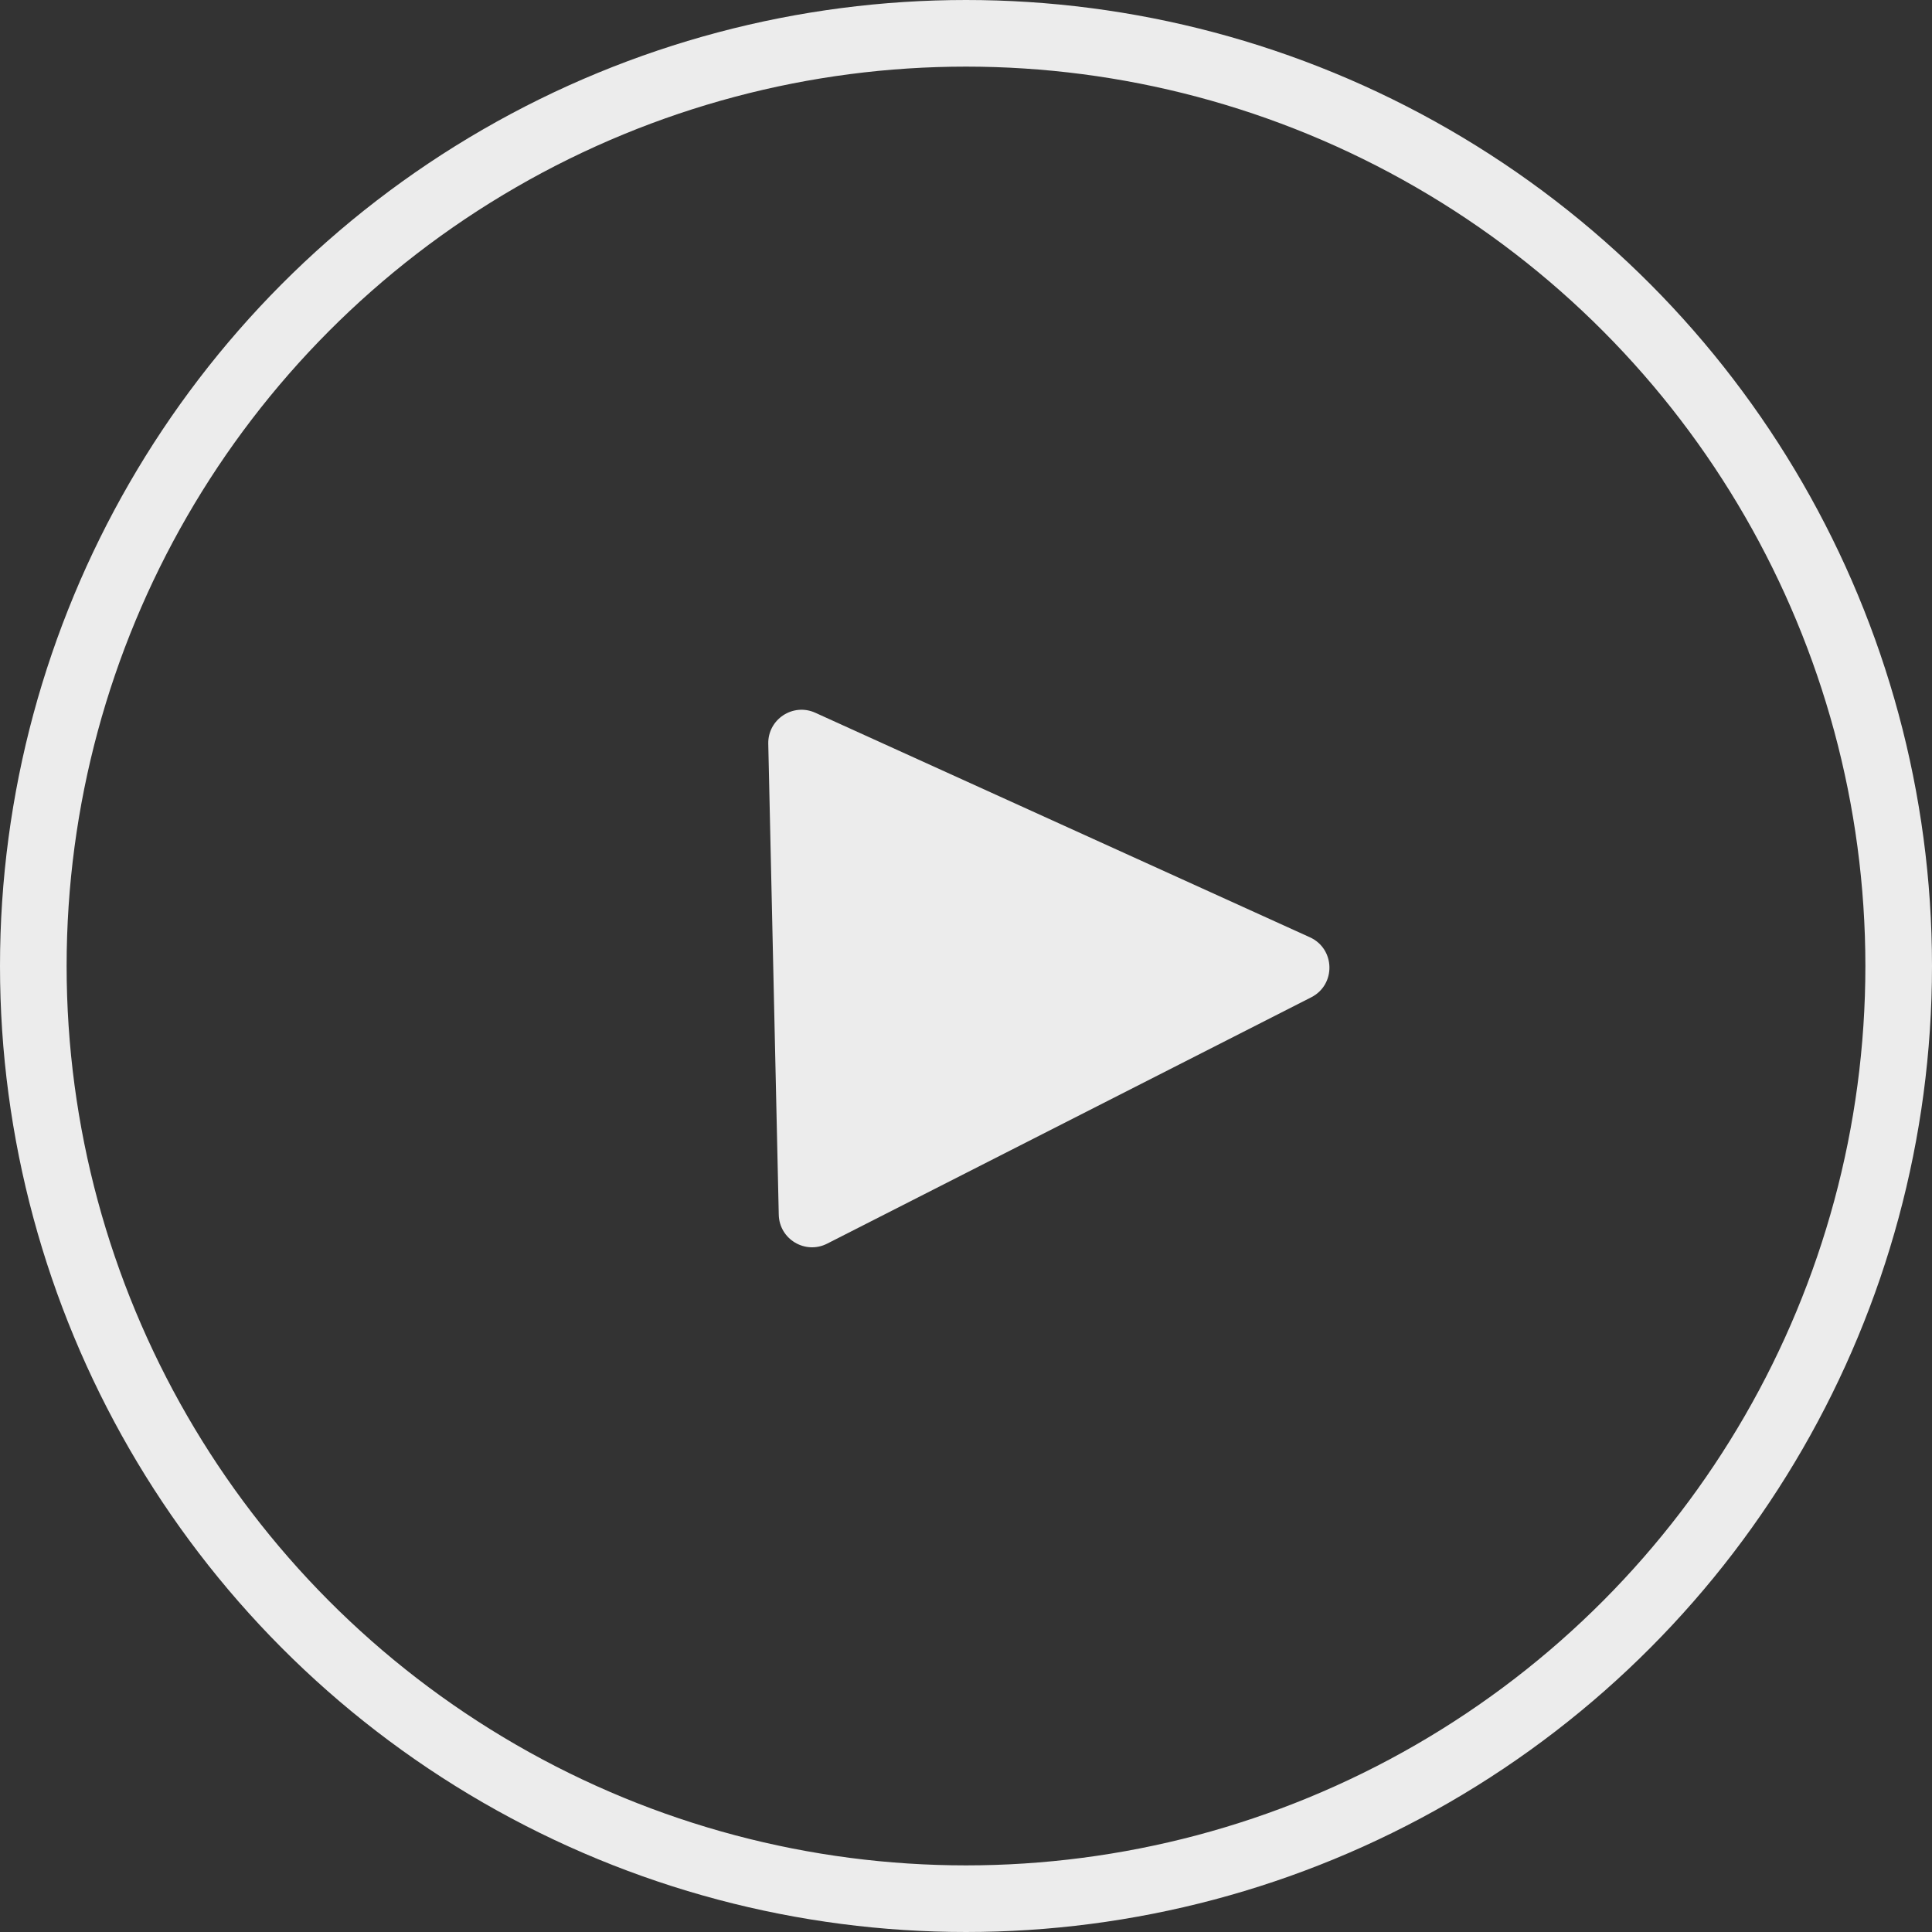 <svg width="58" height="58" viewBox="0 0 58 58" fill="none" xmlns="http://www.w3.org/2000/svg">
<rect x="0" y="0" width="58" height="58" fill="#333333" stroke="none"/>
<circle cx="29" cy="29" r="28" stroke="#ECECEC" stroke-width="2"/>
<path d="M39.324 28.138C40.087 28.485 40.111 29.56 39.364 29.94L24.832 37.335C24.175 37.669 23.395 37.203 23.379 36.466L23.064 22.331C23.047 21.594 23.806 21.093 24.477 21.398L39.324 28.138Z" fill="#ECECEC"/>
</svg>

